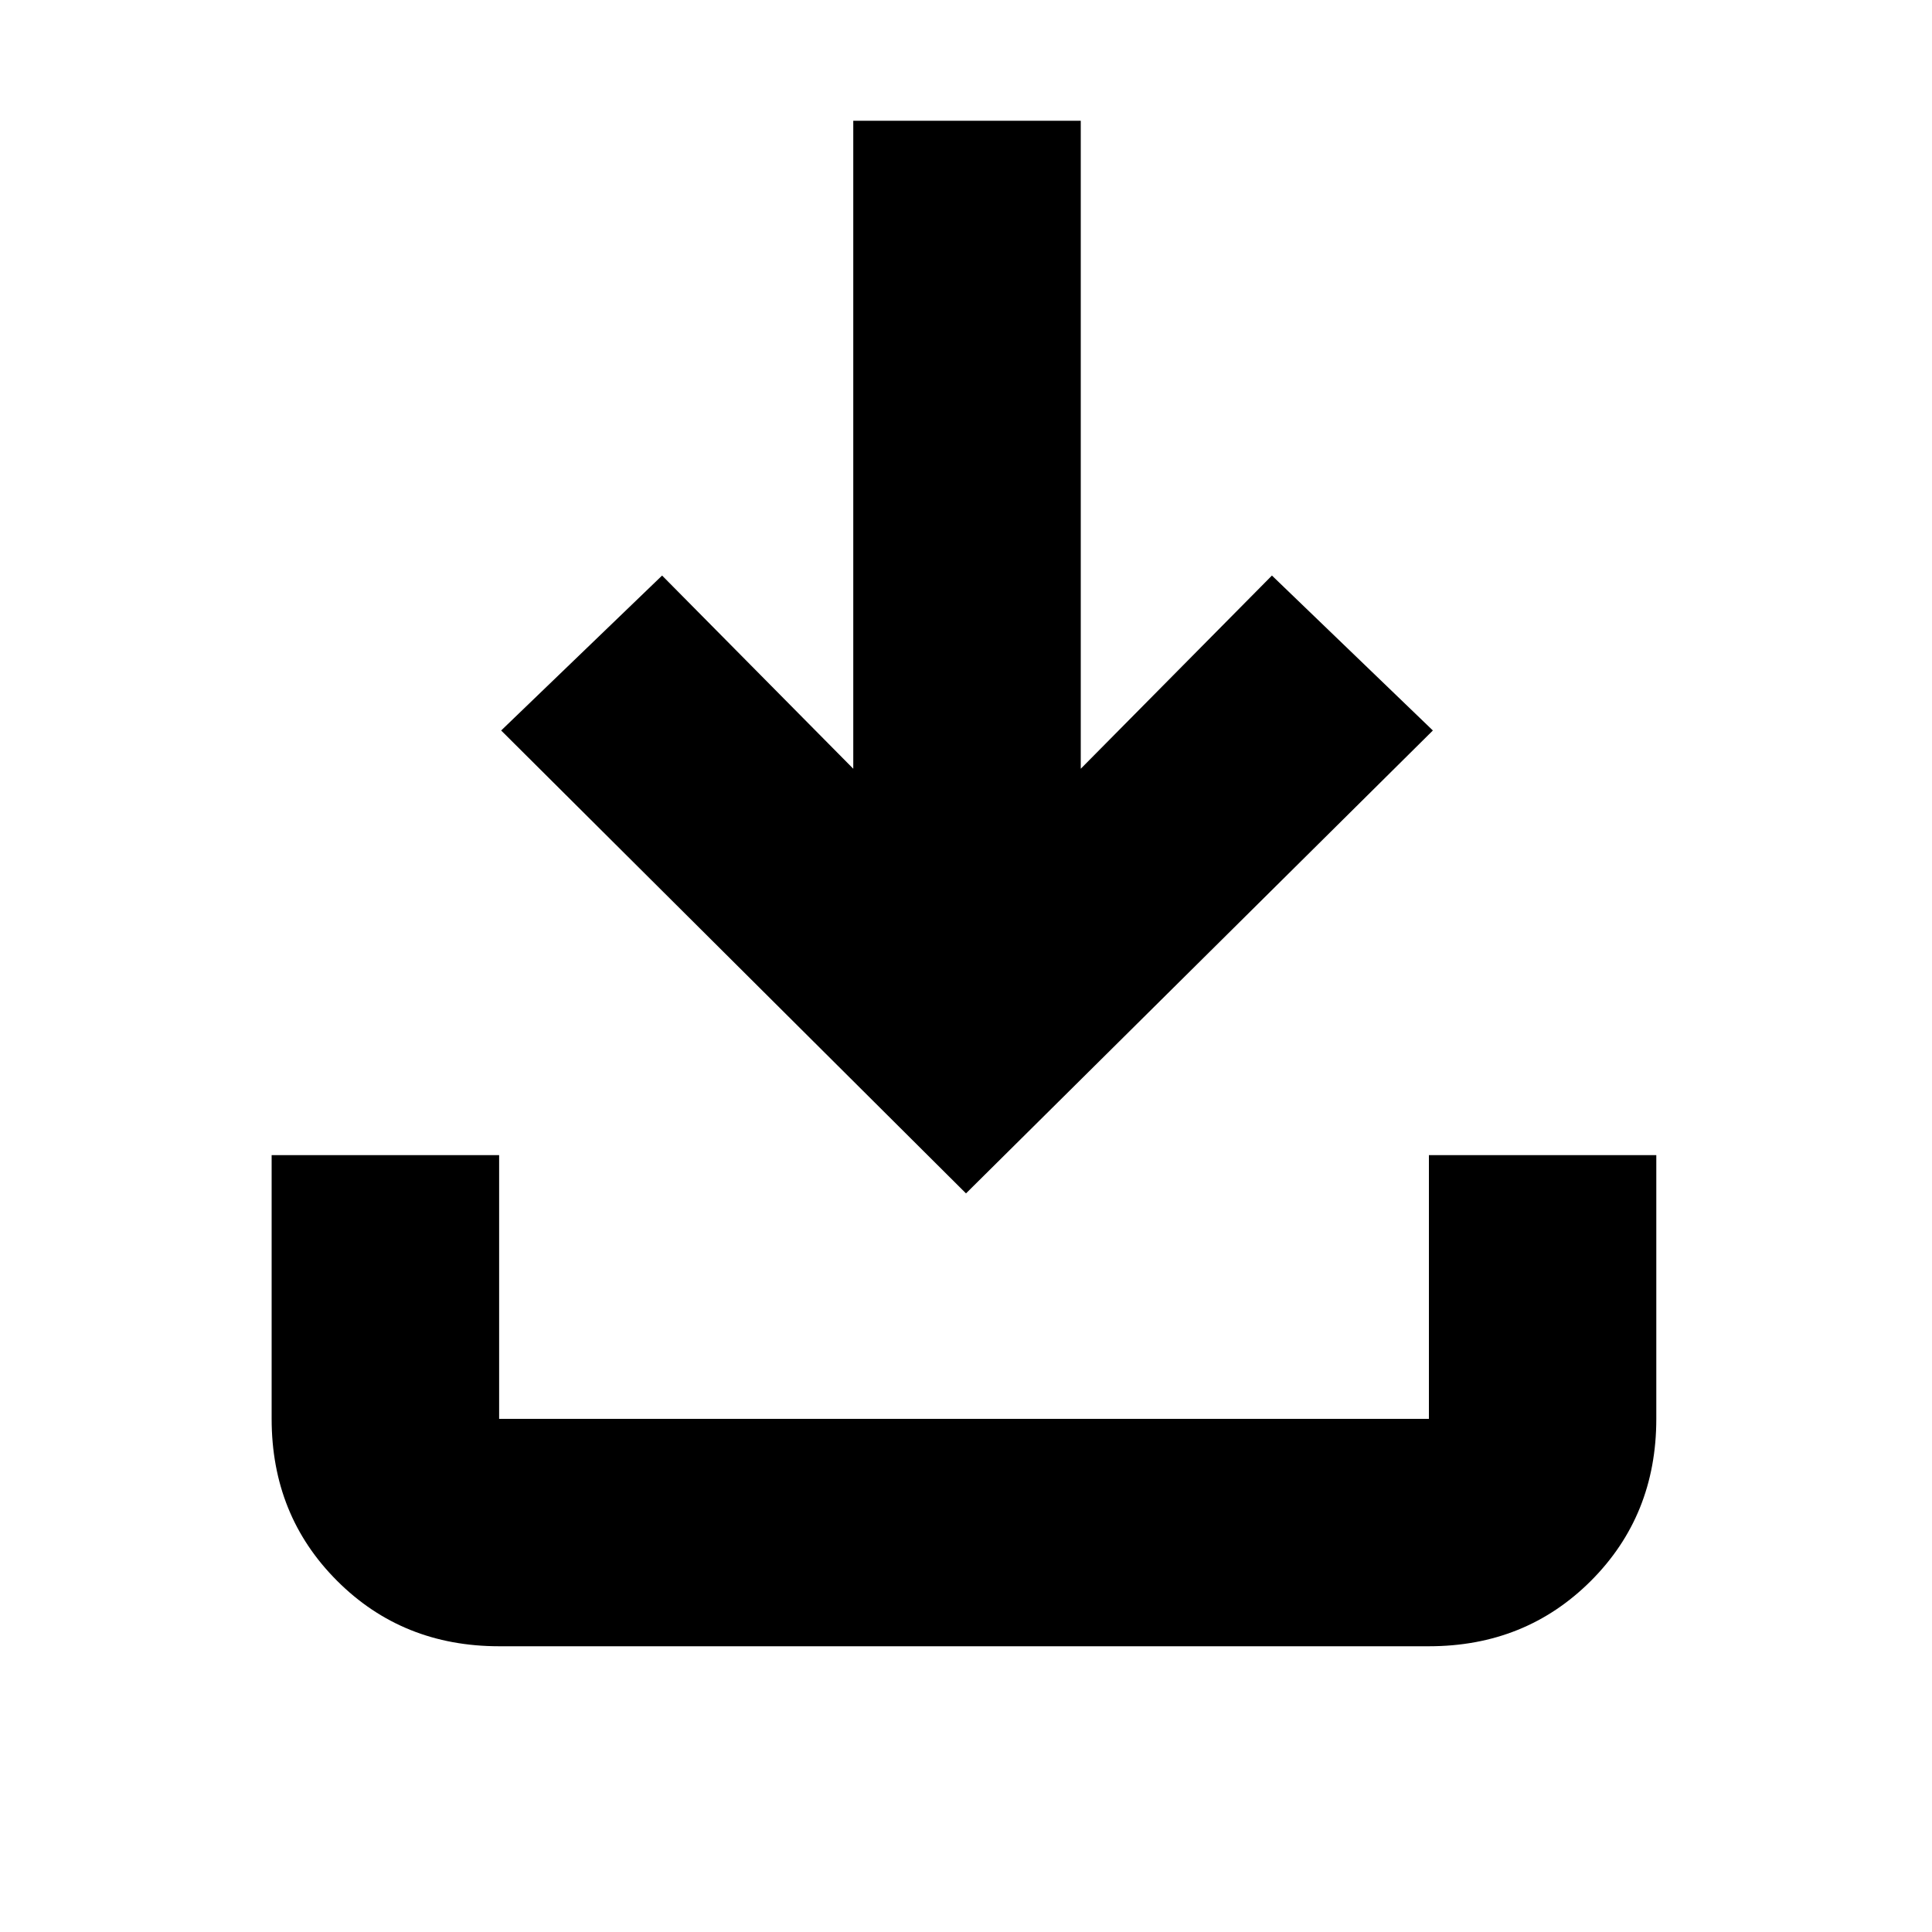 <svg xmlns="http://www.w3.org/2000/svg" height="20" width="20"><path d="M5.167 17.042q-1 0-1.677-.677-.678-.677-.678-1.677v-2.73h2.355v2.73h9.625v-2.73h2.354v2.73q0 1-.677 1.677t-1.677.677ZM10 12.354 5.188 7.562l1.666-1.604 1.979 2V1.25h2.355v6.708l1.979-2 1.666 1.604Z"/></svg>